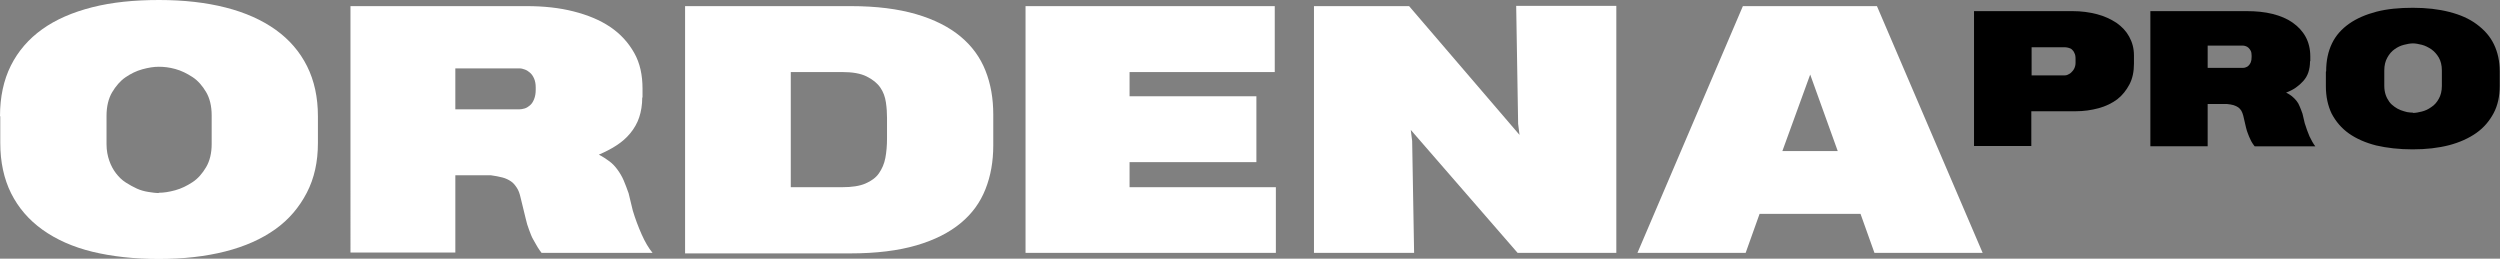 <?xml version="1.0" encoding="UTF-8"?><svg xmlns="http://www.w3.org/2000/svg" viewBox="0 0 89.88 9.3"><rect x="0" y="0" width="89.88" height="9.3" fill="#808080" stroke="none"/><defs><style>.d{fill:#fff;}</style></defs><g id="a"/><g id="b"><g id="c"><g><path class="d" d="M0,4.18c0-.69,.13-1.3,.39-1.82s.64-.96,1.13-1.31S2.61,.44,3.32,.26s1.51-.26,2.4-.26,1.68,.09,2.39,.27,1.31,.45,1.8,.8,.87,.79,1.13,1.31,.39,1.12,.39,1.8v.96c0,.68-.13,1.27-.4,1.79s-.64,.96-1.13,1.31-1.09,.62-1.8,.8-1.5,.27-2.39,.27-1.69-.09-2.39-.26-1.3-.44-1.79-.79-.87-.79-1.13-1.31-.39-1.13-.39-1.81v-.96Zm5.71,2.75c.18,0,.37-.03,.59-.09s.42-.16,.62-.29,.36-.32,.49-.54,.2-.5,.2-.83v-1.03c0-.34-.07-.62-.2-.84s-.29-.41-.49-.54-.4-.23-.62-.29-.41-.08-.59-.08-.37,.03-.59,.09-.42,.16-.61,.29-.35,.32-.48,.54-.2,.51-.2,.84v1.03c0,.22,.04,.42,.1,.59s.14,.32,.24,.45,.21,.24,.35,.33,.27,.16,.4,.22,.28,.1,.41,.12,.26,.04,.38,.04Z"/><path class="d" d="M23.09,3.5c0,.27-.04,.51-.11,.72s-.18,.4-.32,.57-.3,.31-.5,.44-.4,.23-.63,.33c.14,.07,.27,.16,.38,.24s.21,.19,.29,.3,.16,.24,.22,.38,.12,.3,.18,.47l.15,.62c.09,.3,.2,.59,.32,.86s.25,.49,.39,.66h-3.99c-.04-.05-.09-.12-.14-.2s-.1-.18-.16-.28-.1-.22-.15-.35-.09-.26-.12-.4l-.19-.78c-.03-.13-.07-.24-.13-.33s-.12-.17-.21-.23-.19-.11-.31-.14-.26-.06-.42-.08h-1.27v2.78h-3.77V.22h6.33c.62,0,1.18,.06,1.69,.19s.95,.31,1.32,.56,.65,.56,.86,.93,.3,.8,.3,1.29v.32Zm-3.83-.36c0-.12-.02-.23-.06-.32s-.09-.16-.15-.21-.12-.09-.18-.11-.12-.04-.17-.04h-2.33v1.47h2.31c.05,0,.11-.01,.18-.03s.13-.06,.19-.11,.11-.12,.15-.22,.06-.21,.06-.34v-.09Z"/><path class="d" d="M24.65,.22h5.94c.92,0,1.7,.1,2.35,.29s1.18,.46,1.59,.8,.71,.75,.9,1.23,.28,1,.28,1.58v1.11c0,.57-.09,1.09-.28,1.57s-.48,.88-.89,1.22-.94,.61-1.59,.8-1.44,.29-2.38,.29h-5.94V.22Zm3.78,6.51h1.85c.34,0,.62-.04,.83-.13s.38-.21,.49-.37,.19-.34,.23-.55,.06-.45,.06-.7v-.74c0-.18-.01-.36-.04-.56s-.09-.37-.2-.53-.27-.29-.49-.4-.51-.16-.89-.16h-1.84V6.73Z"/><path class="d" d="M36.87,9.09V.22h8.96V2.59h-5.22v.87h4.56v2.37h-4.56v.9h5.26v2.36h-8.99Z"/><path class="d" d="M54.56,9.09l-3.84-4.42,.05,.4,.07,4.02h-3.6V.22h3.42l3.97,4.63-.05-.4-.07-4.24h3.6V9.09h-3.56Z"/><path class="d" d="M58.87,9.09L62.66,.22h4.82l3.8,8.87h-3.89l-.5-1.4h-3.63l-.5,1.4h-3.88Zm5.21-3.66h1.99l-.99-2.75-1,2.75Z"/></g><g><path d="M76.72,2.29c0,.28-.05,.53-.16,.74s-.25,.39-.44,.54c-.19,.14-.41,.25-.67,.32-.26,.07-.53,.11-.83,.11h-1.59v1.25h-2.06V.4h3.54c.32,0,.61,.04,.88,.11,.27,.07,.5,.18,.7,.31,.2,.14,.35,.3,.46,.5,.11,.2,.17,.42,.17,.67v.3Zm-2.1-.17c0-.09-.01-.16-.04-.21-.02-.06-.06-.1-.09-.13s-.08-.05-.12-.06c-.04-.01-.08-.02-.12-.02h-1.21v1.01h1.19s.06,0,.1-.02c.04-.02,.09-.04,.13-.08,.04-.04,.08-.08,.11-.14,.03-.06,.05-.13,.05-.21v-.14Z"/><path d="M83.05,2.2c0,.15-.02,.28-.06,.4-.04,.12-.1,.22-.18,.31-.08,.09-.17,.17-.27,.24-.1,.07-.22,.13-.35,.18,.08,.04,.15,.08,.21,.13,.06,.05,.11,.1,.16,.16,.05,.06,.09,.13,.12,.21s.07,.16,.1,.26l.08,.34c.05,.17,.11,.32,.17,.47,.07,.15,.14,.27,.21,.36h-2.18s-.05-.06-.08-.11-.06-.1-.08-.15-.06-.12-.08-.19c-.03-.07-.05-.14-.07-.22l-.1-.43c-.02-.07-.04-.13-.07-.18-.03-.05-.07-.09-.11-.12-.05-.03-.1-.06-.17-.08-.07-.02-.14-.03-.23-.04h-.7v1.52h-2.06V.4h3.46c.34,0,.65,.03,.93,.1,.28,.07,.52,.17,.72,.31,.2,.14,.36,.31,.47,.51,.11,.2,.17,.44,.17,.71v.17Zm-2.1-.2c0-.07-.01-.13-.03-.17s-.05-.08-.08-.11c-.03-.03-.07-.05-.1-.06s-.07-.02-.09-.02h-1.28v.8h1.27s.06,0,.1-.02c.04-.01,.07-.03,.1-.06,.03-.03,.06-.07,.08-.12,.02-.05,.03-.11,.03-.19v-.05Z"/><path d="M83.63,2.56c0-.38,.07-.71,.21-1,.14-.29,.35-.52,.62-.71,.27-.19,.6-.33,.98-.43,.39-.1,.82-.14,1.31-.14s.92,.05,1.31,.15c.39,.1,.71,.24,.98,.44s.48,.43,.62,.72,.21,.61,.21,.98v.52c0,.37-.07,.7-.22,.98s-.35,.52-.62,.71c-.27,.19-.6,.34-.98,.44-.39,.1-.82,.15-1.31,.15s-.92-.05-1.31-.14c-.39-.1-.71-.24-.98-.43-.27-.19-.47-.43-.62-.71-.14-.29-.21-.62-.21-.99v-.52Zm3.12,1.5c.1,0,.2-.02,.32-.05,.12-.03,.23-.08,.34-.16,.11-.07,.2-.17,.27-.3,.07-.12,.11-.28,.11-.46v-.56c0-.18-.04-.34-.11-.46-.07-.12-.16-.22-.27-.3-.11-.07-.22-.13-.34-.16-.12-.03-.23-.05-.32-.05s-.21,.02-.32,.05c-.12,.03-.23,.08-.34,.16-.1,.07-.19,.17-.26,.3-.07,.12-.11,.28-.11,.46v.56c0,.12,.02,.23,.05,.32,.03,.09,.08,.18,.13,.25,.05,.07,.12,.13,.19,.18,.07,.05,.14,.09,.22,.12,.08,.03,.15,.05,.23,.07,.07,.01,.14,.02,.21,.02Z"/></g></g></g></svg>